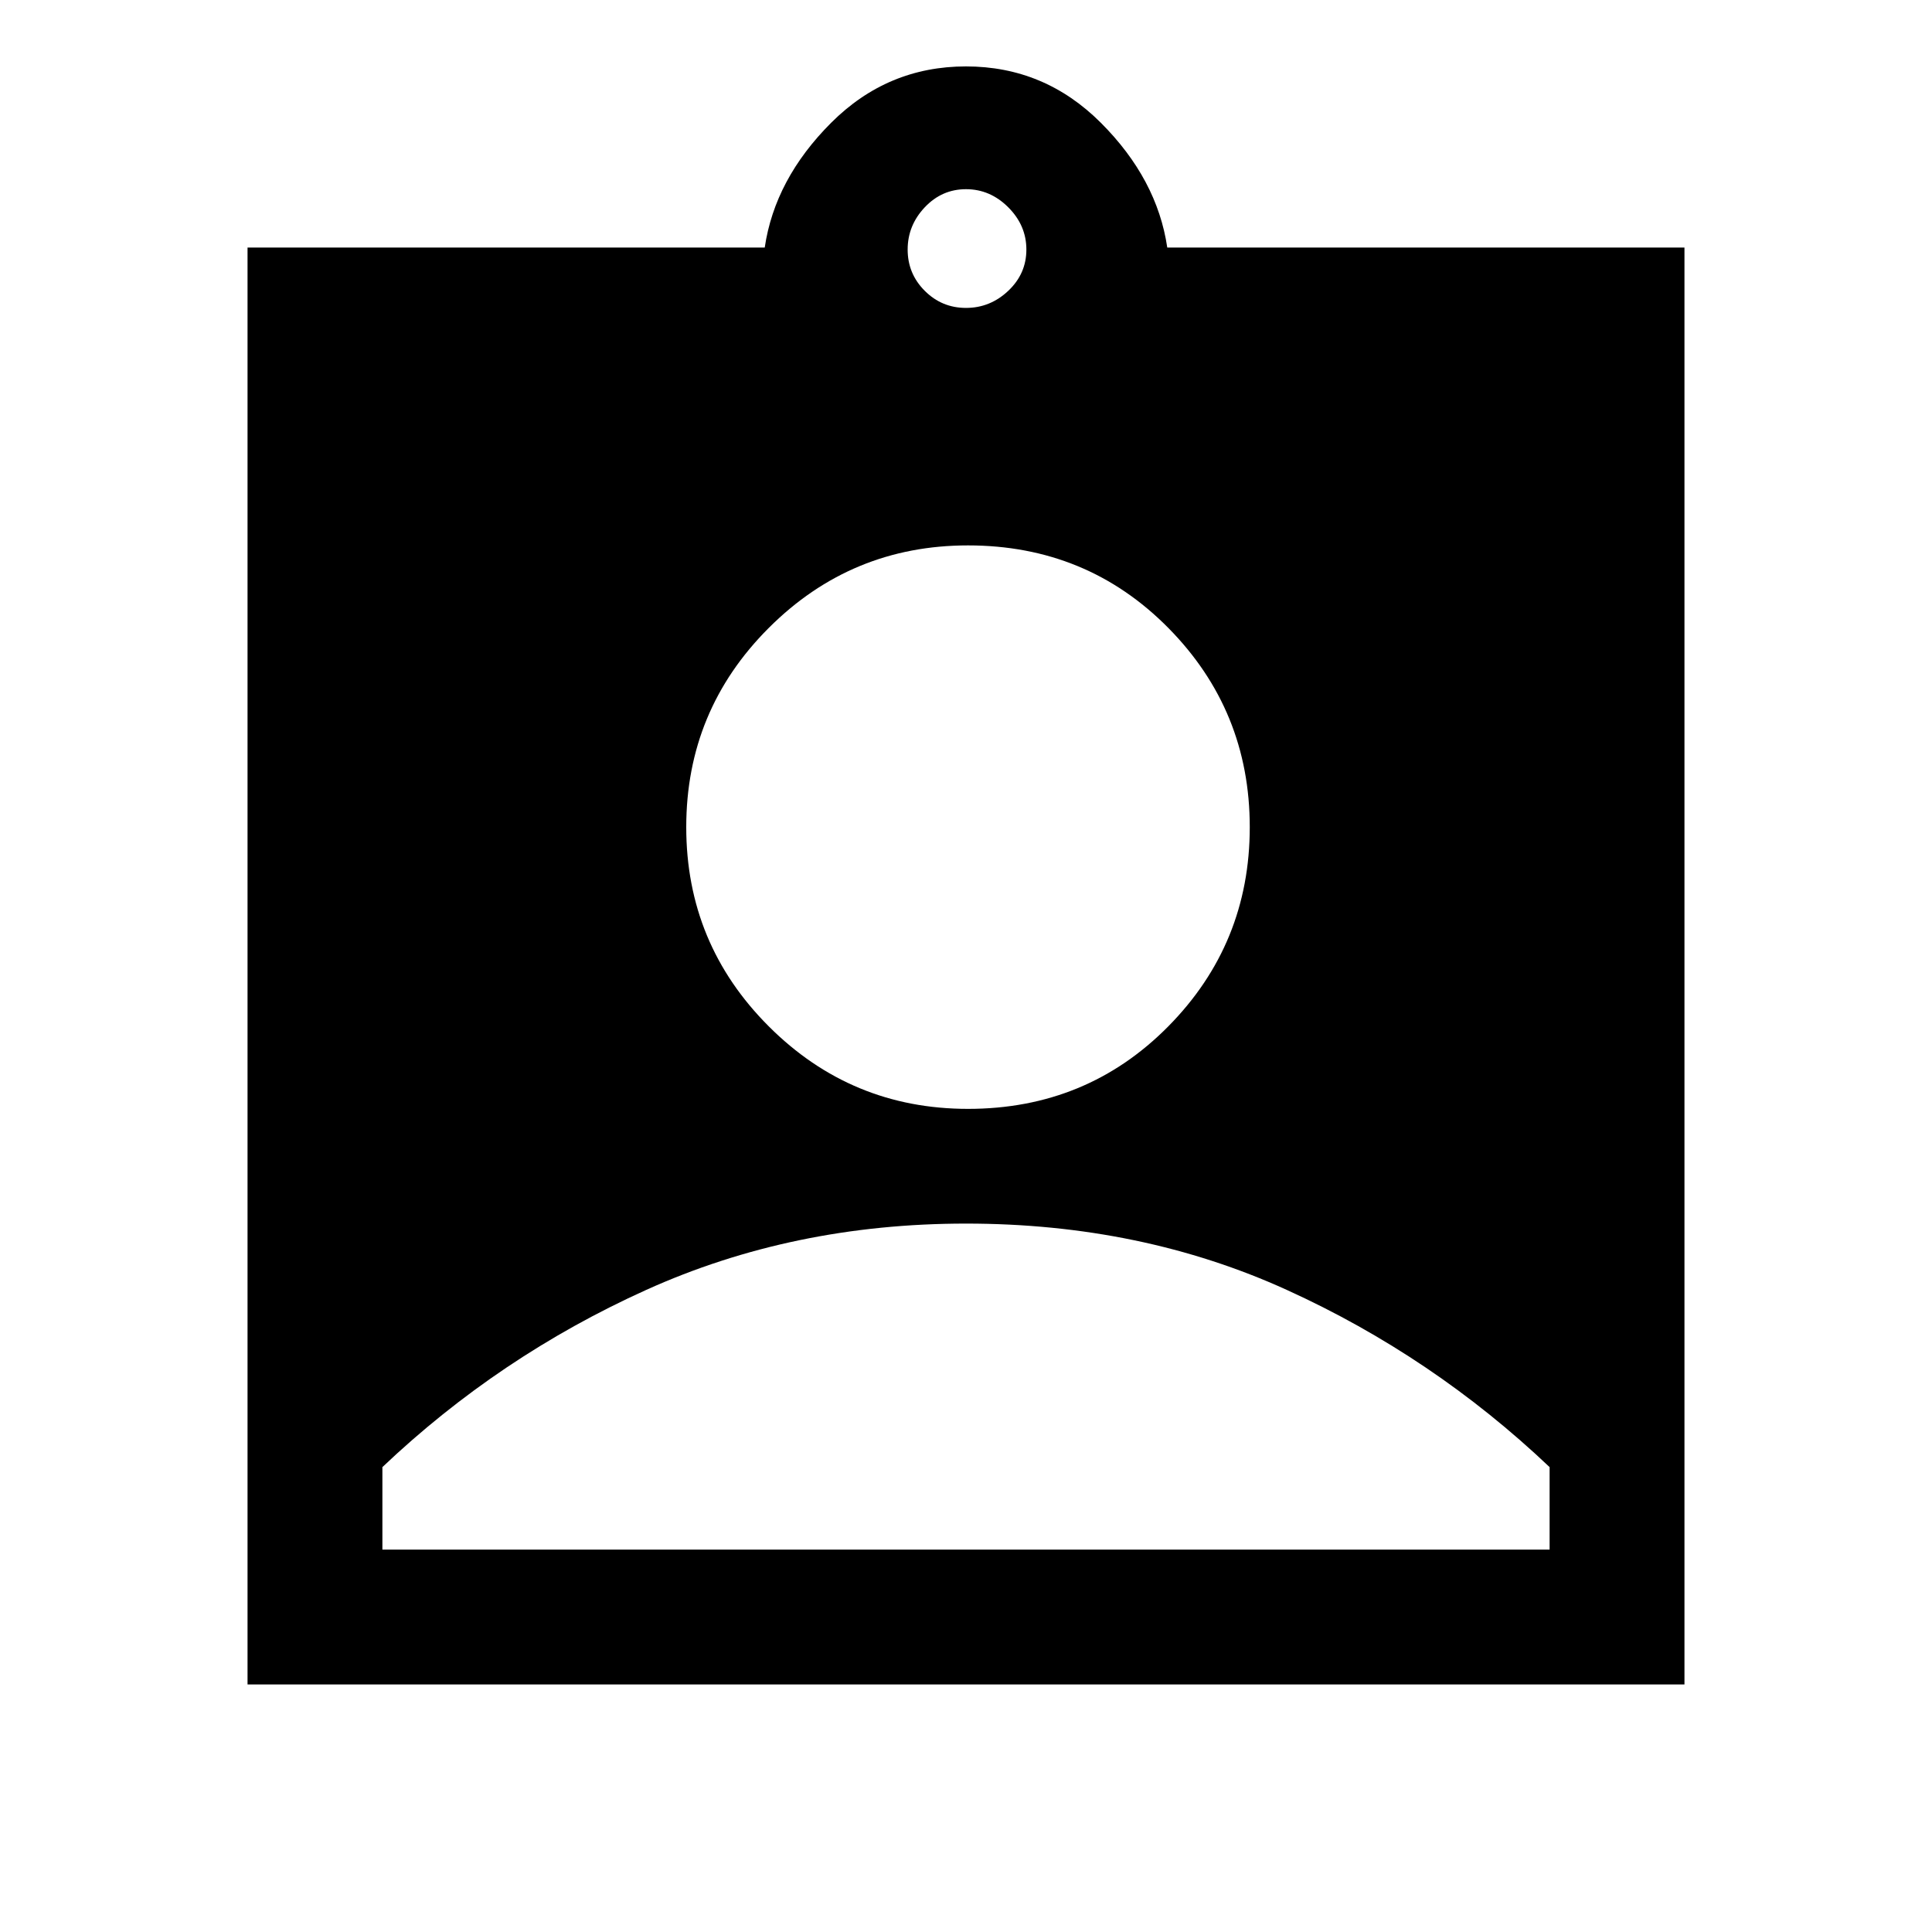 <svg xmlns="http://www.w3.org/2000/svg" height="40" width="40"><path d="M5.125 34.875V5.125H15.833Q16.042 3.708 17.208 2.542Q18.375 1.375 20 1.375Q21.625 1.375 22.792 2.542Q23.958 3.708 24.167 5.125H34.875V34.875ZM20 6.375Q20.5 6.375 20.875 6.021Q21.25 5.667 21.25 5.167Q21.25 4.667 20.875 4.292Q20.5 3.917 20 3.917Q19.5 3.917 19.146 4.292Q18.792 4.667 18.792 5.167Q18.792 5.667 19.146 6.021Q19.5 6.375 20 6.375ZM20.042 22.958Q22.5 22.958 24.188 21.25Q25.875 19.542 25.875 17.125Q25.875 14.708 24.188 13Q22.5 11.292 20.042 11.292Q17.625 11.292 15.917 13Q14.208 14.708 14.208 17.125Q14.208 19.542 15.917 21.25Q17.625 22.958 20.042 22.958ZM7.917 32.083H32.083V30.375Q29.667 28.083 26.646 26.708Q23.625 25.333 20 25.333Q16.417 25.333 13.375 26.708Q10.333 28.083 7.917 30.375Z"/></svg>